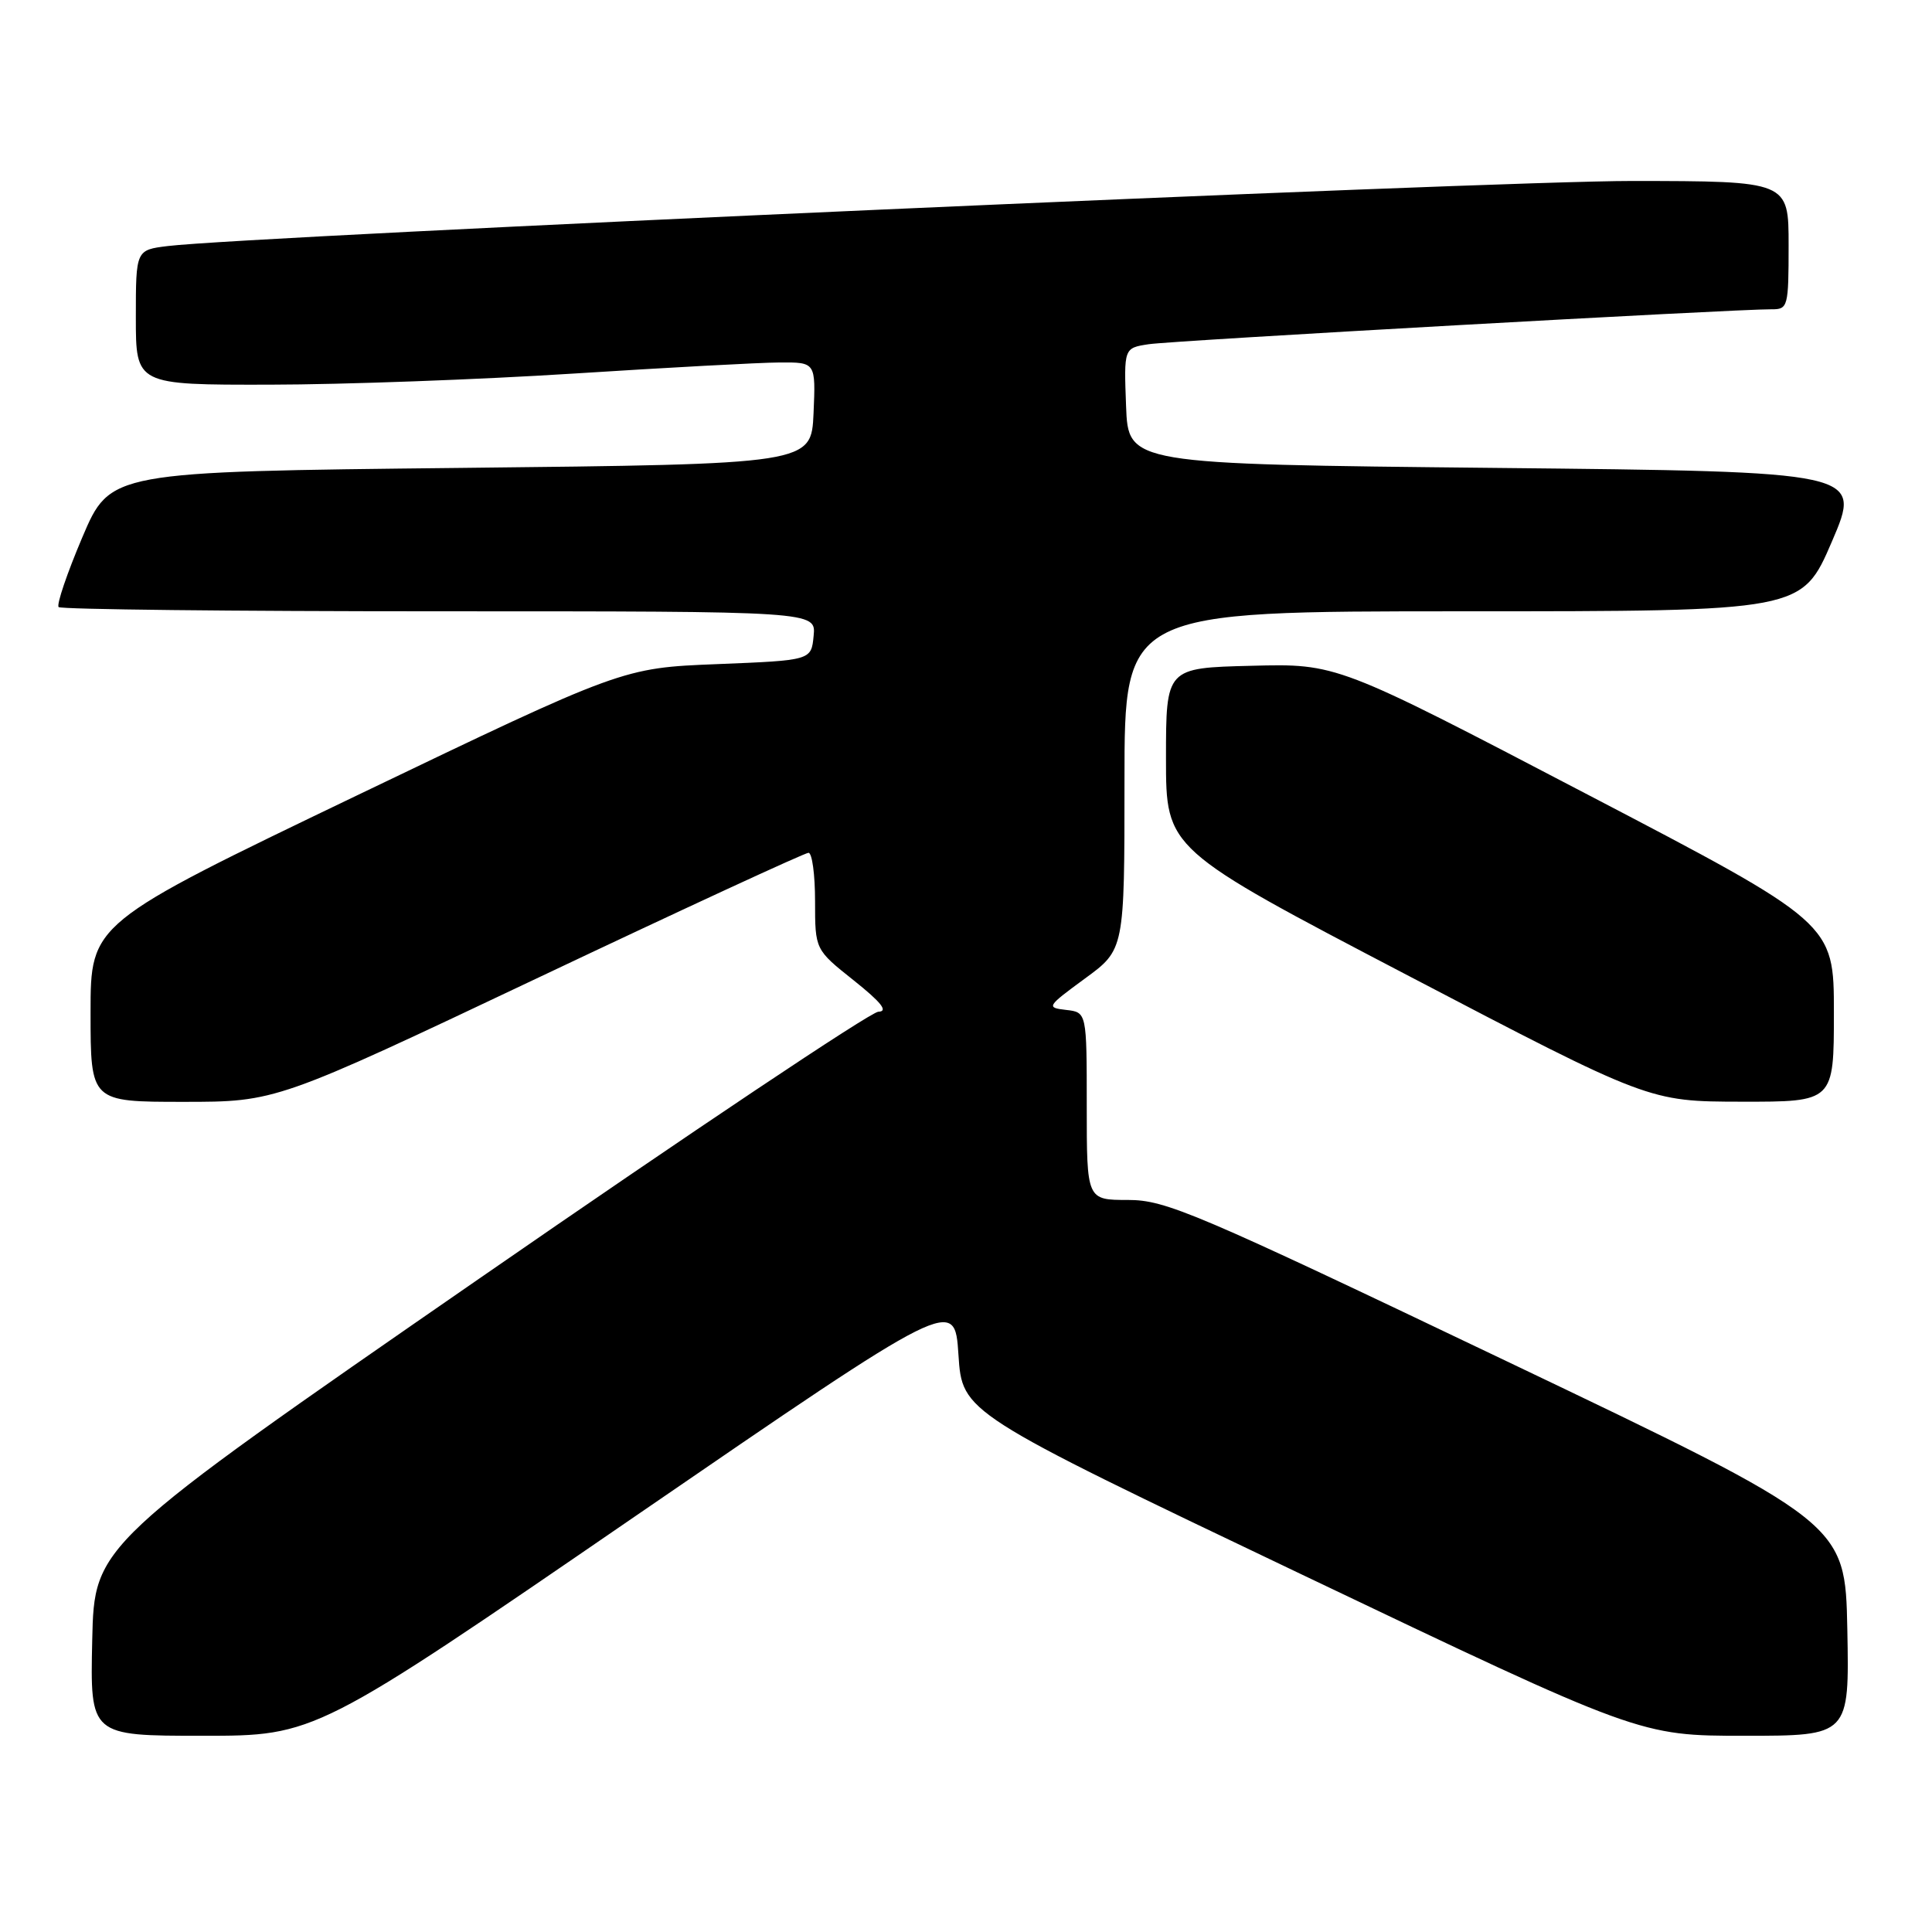 <?xml version="1.0" encoding="UTF-8" standalone="no"?>
<!DOCTYPE svg PUBLIC "-//W3C//DTD SVG 1.1//EN" "http://www.w3.org/Graphics/SVG/1.1/DTD/svg11.dtd" >
<svg xmlns="http://www.w3.org/2000/svg" xmlns:xlink="http://www.w3.org/1999/xlink" version="1.1" viewBox="0 0 256 256">
 <g >
 <path fill="currentColor"
d=" M 84.14 200.93 C 126.50 171.86 126.50 171.86 127.00 179.51 C 127.50 187.16 127.50 187.16 172.39 208.58 C 217.27 230.00 217.27 230.00 231.16 230.00 C 245.05 230.00 245.05 230.00 244.78 215.90 C 244.50 201.80 244.50 201.80 199.70 180.40 C 158.31 160.63 154.49 159.00 149.45 159.00 C 144.00 159.00 144.00 159.00 144.00 146.57 C 144.00 134.13 144.00 134.13 141.26 133.82 C 138.61 133.51 138.69 133.38 143.76 129.66 C 149.00 125.83 149.00 125.83 149.00 103.41 C 149.00 81.00 149.00 81.00 193.88 81.00 C 238.76 81.00 238.76 81.00 242.74 71.75 C 246.71 62.50 246.71 62.50 198.11 62.00 C 149.50 61.50 149.50 61.50 149.21 53.80 C 148.92 46.11 148.92 46.11 152.21 45.61 C 155.34 45.13 230.02 40.95 234.75 40.98 C 236.91 41.00 237.00 40.65 237.00 32.50 C 237.00 24.00 237.00 24.00 216.25 23.98 C 197.80 23.96 32.99 31.29 22.25 32.60 C 18.00 33.12 18.00 33.12 18.00 42.06 C 18.00 51.00 18.00 51.00 35.75 50.97 C 45.51 50.96 63.62 50.29 76.00 49.50 C 88.38 48.71 100.66 48.04 103.30 48.03 C 108.09 48.00 108.09 48.00 107.80 54.75 C 107.50 61.50 107.50 61.50 61.05 62.00 C 14.61 62.50 14.61 62.50 10.91 71.19 C 8.88 75.97 7.47 80.13 7.77 80.44 C 8.08 80.75 30.79 81.00 58.23 81.00 C 108.13 81.00 108.13 81.00 107.81 84.25 C 107.50 87.50 107.50 87.50 95.00 88.00 C 82.50 88.50 82.50 88.50 47.25 105.42 C 12.00 122.35 12.00 122.35 12.00 134.17 C 12.00 146.00 12.00 146.00 24.30 146.00 C 36.59 146.00 36.59 146.00 71.42 129.50 C 90.58 120.42 106.65 113.00 107.13 113.00 C 107.61 113.00 108.00 115.89 108.00 119.41 C 108.00 125.83 108.00 125.83 113.13 129.91 C 116.81 132.85 117.73 134.02 116.38 134.06 C 115.35 134.10 91.55 150.01 63.50 169.42 C 12.50 204.70 12.50 204.70 12.22 217.35 C 11.94 230.00 11.94 230.00 26.86 230.00 C 41.79 230.00 41.79 230.00 84.14 200.93 Z  M 243.00 134.16 C 243.00 122.32 243.00 122.32 210.07 105.13 C 177.15 87.93 177.15 87.93 165.82 88.22 C 154.50 88.50 154.50 88.50 154.50 100.50 C 154.50 112.50 154.50 112.50 186.50 129.23 C 218.50 145.96 218.50 145.96 230.75 145.98 C 243.00 146.00 243.00 146.00 243.00 134.16 Z "/>
</g>
</svg>